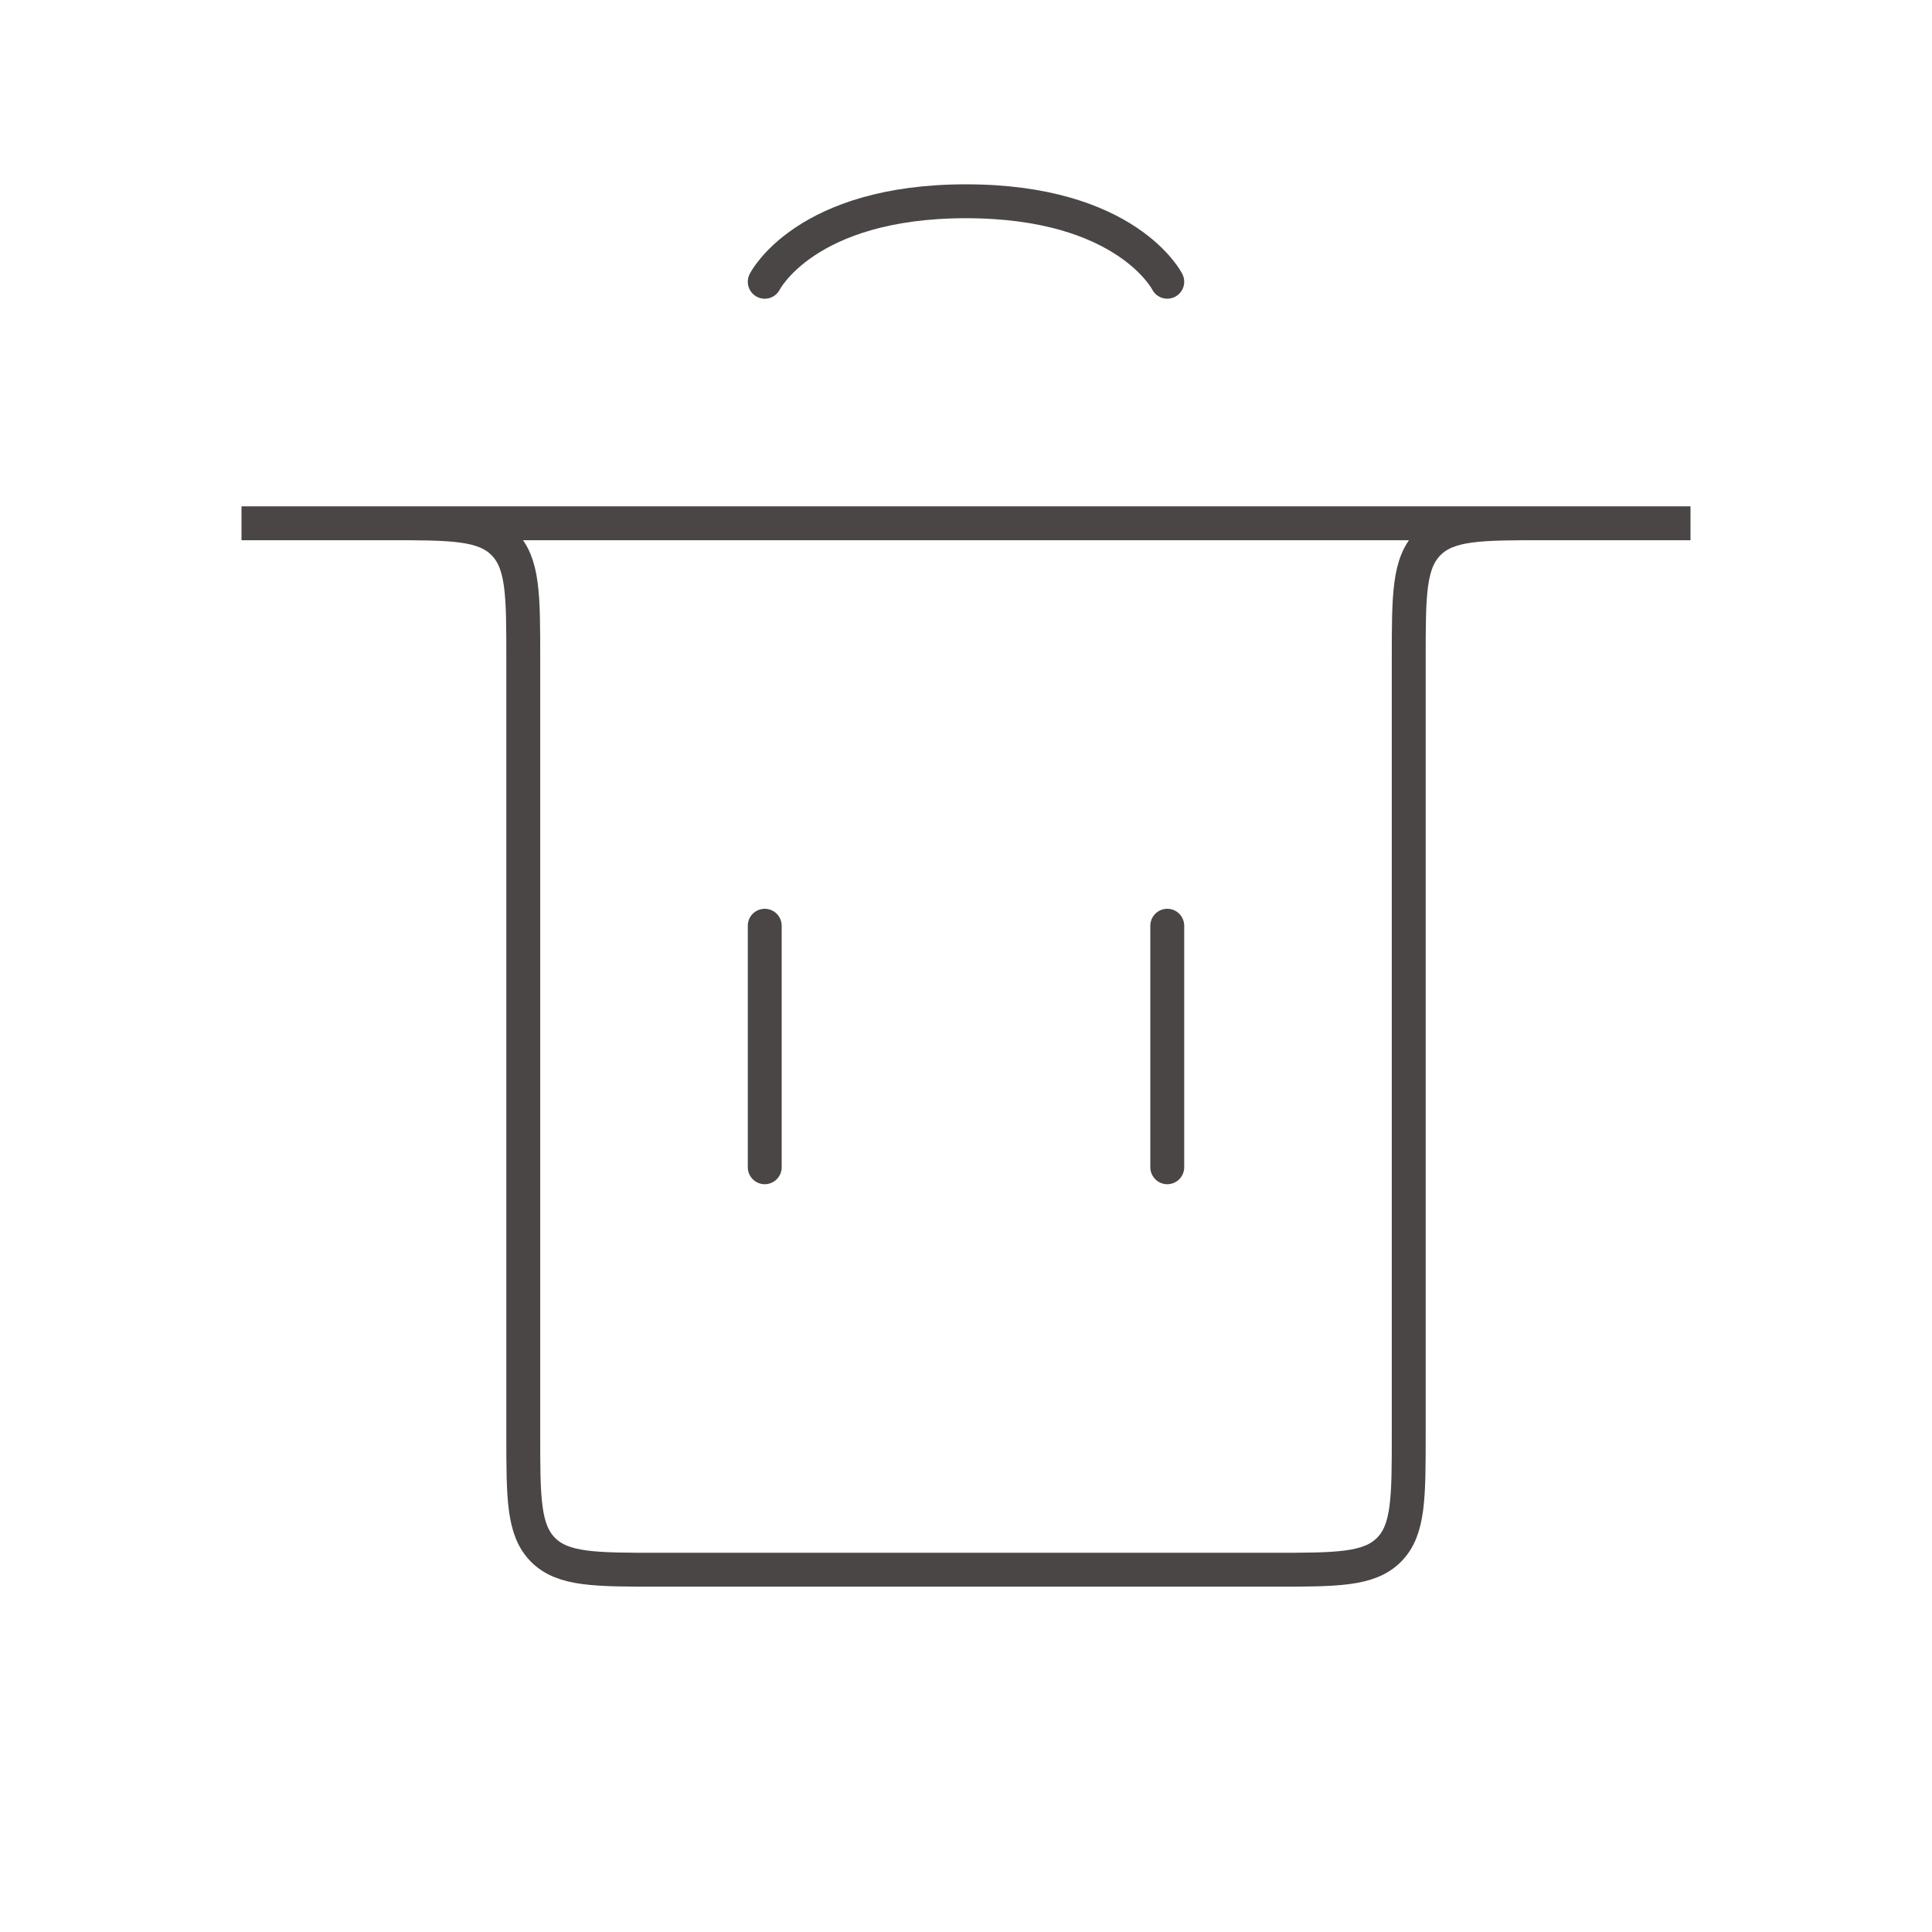 <svg width="57" height="57" viewBox="0 0 57 57" fill="none" xmlns="http://www.w3.org/2000/svg">
<path d="M22.562 34.438L22.562 27.312" stroke="#4A4646" stroke-linecap="round"/>
<path d="M34.438 34.438L34.438 27.312" stroke="#4A4646" stroke-linecap="round"/>
<path d="M7.125 15.438H49.875H45.562C43.677 15.438 42.734 15.438 42.148 16.023C41.562 16.609 41.562 17.552 41.562 19.438V42.312C41.562 44.198 41.562 45.141 40.977 45.727C40.391 46.312 39.448 46.312 37.562 46.312H19.438C17.552 46.312 16.609 46.312 16.023 45.727C15.438 45.141 15.438 44.198 15.438 42.312V19.438C15.438 17.552 15.438 16.609 14.852 16.023C14.266 15.438 13.323 15.438 11.438 15.438H7.125Z" stroke="#4A4646" stroke-linecap="round"/>
<path d="M22.562 8.313C22.562 8.313 23.75 5.938 28.5 5.938C33.25 5.938 34.438 8.312 34.438 8.312" stroke="#4A4646" stroke-linecap="round"/>
</svg>
